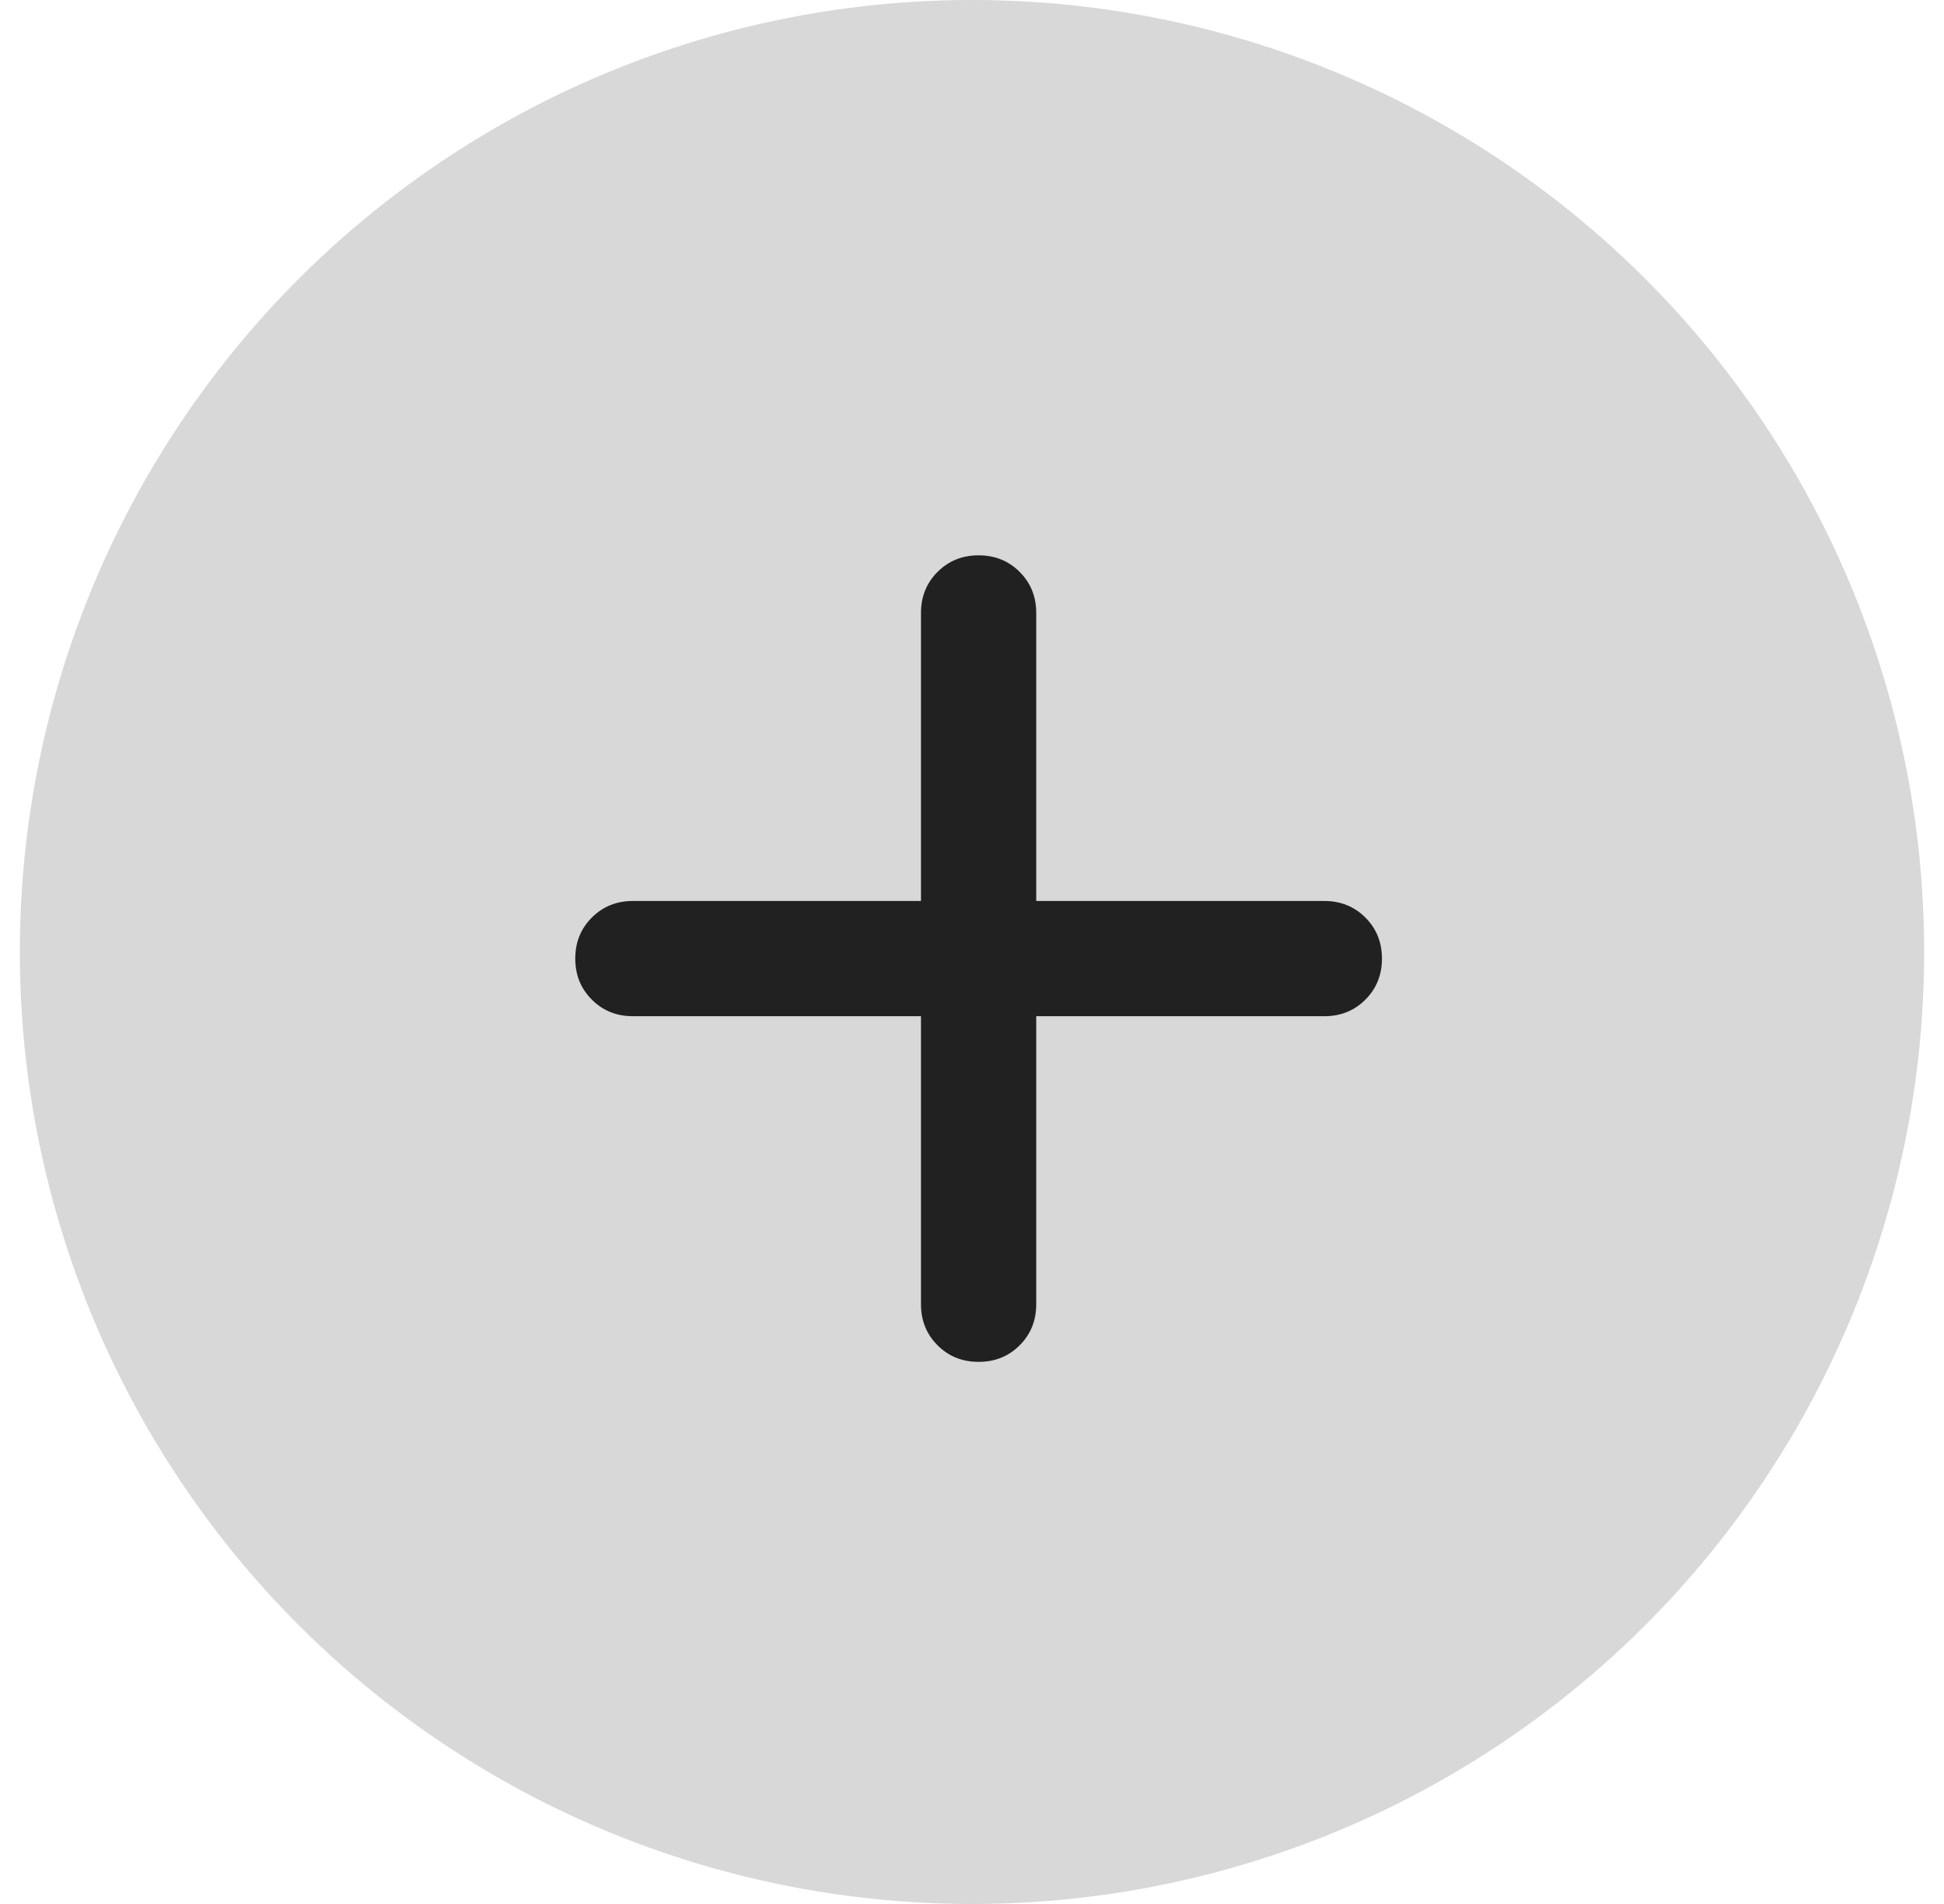 <svg width="49" height="48" viewBox="0 0 49 48" fill="none" xmlns="http://www.w3.org/2000/svg">
<circle cx="24.5" cy="24" r="24" fill="#D8D8D8"/>
<path d="M23.214 25.619H15.952C15.541 25.619 15.196 25.48 14.918 25.201C14.639 24.923 14.5 24.578 14.5 24.167C14.5 23.755 14.639 23.41 14.918 23.132C15.196 22.853 15.541 22.714 15.952 22.714H23.214V15.452C23.214 15.041 23.353 14.696 23.632 14.418C23.91 14.139 24.255 14 24.667 14C25.078 14 25.423 14.139 25.701 14.418C25.98 14.696 26.119 15.041 26.119 15.452V22.714H33.381C33.792 22.714 34.137 22.853 34.416 23.132C34.694 23.41 34.833 23.755 34.833 24.167C34.833 24.578 34.694 24.923 34.416 25.201C34.137 25.48 33.792 25.619 33.381 25.619H26.119V32.881C26.119 33.292 25.98 33.637 25.701 33.916C25.423 34.194 25.078 34.333 24.667 34.333C24.255 34.333 23.91 34.194 23.632 33.916C23.353 33.637 23.214 33.292 23.214 32.881V25.619Z" fill="#212121"/>
</svg>
